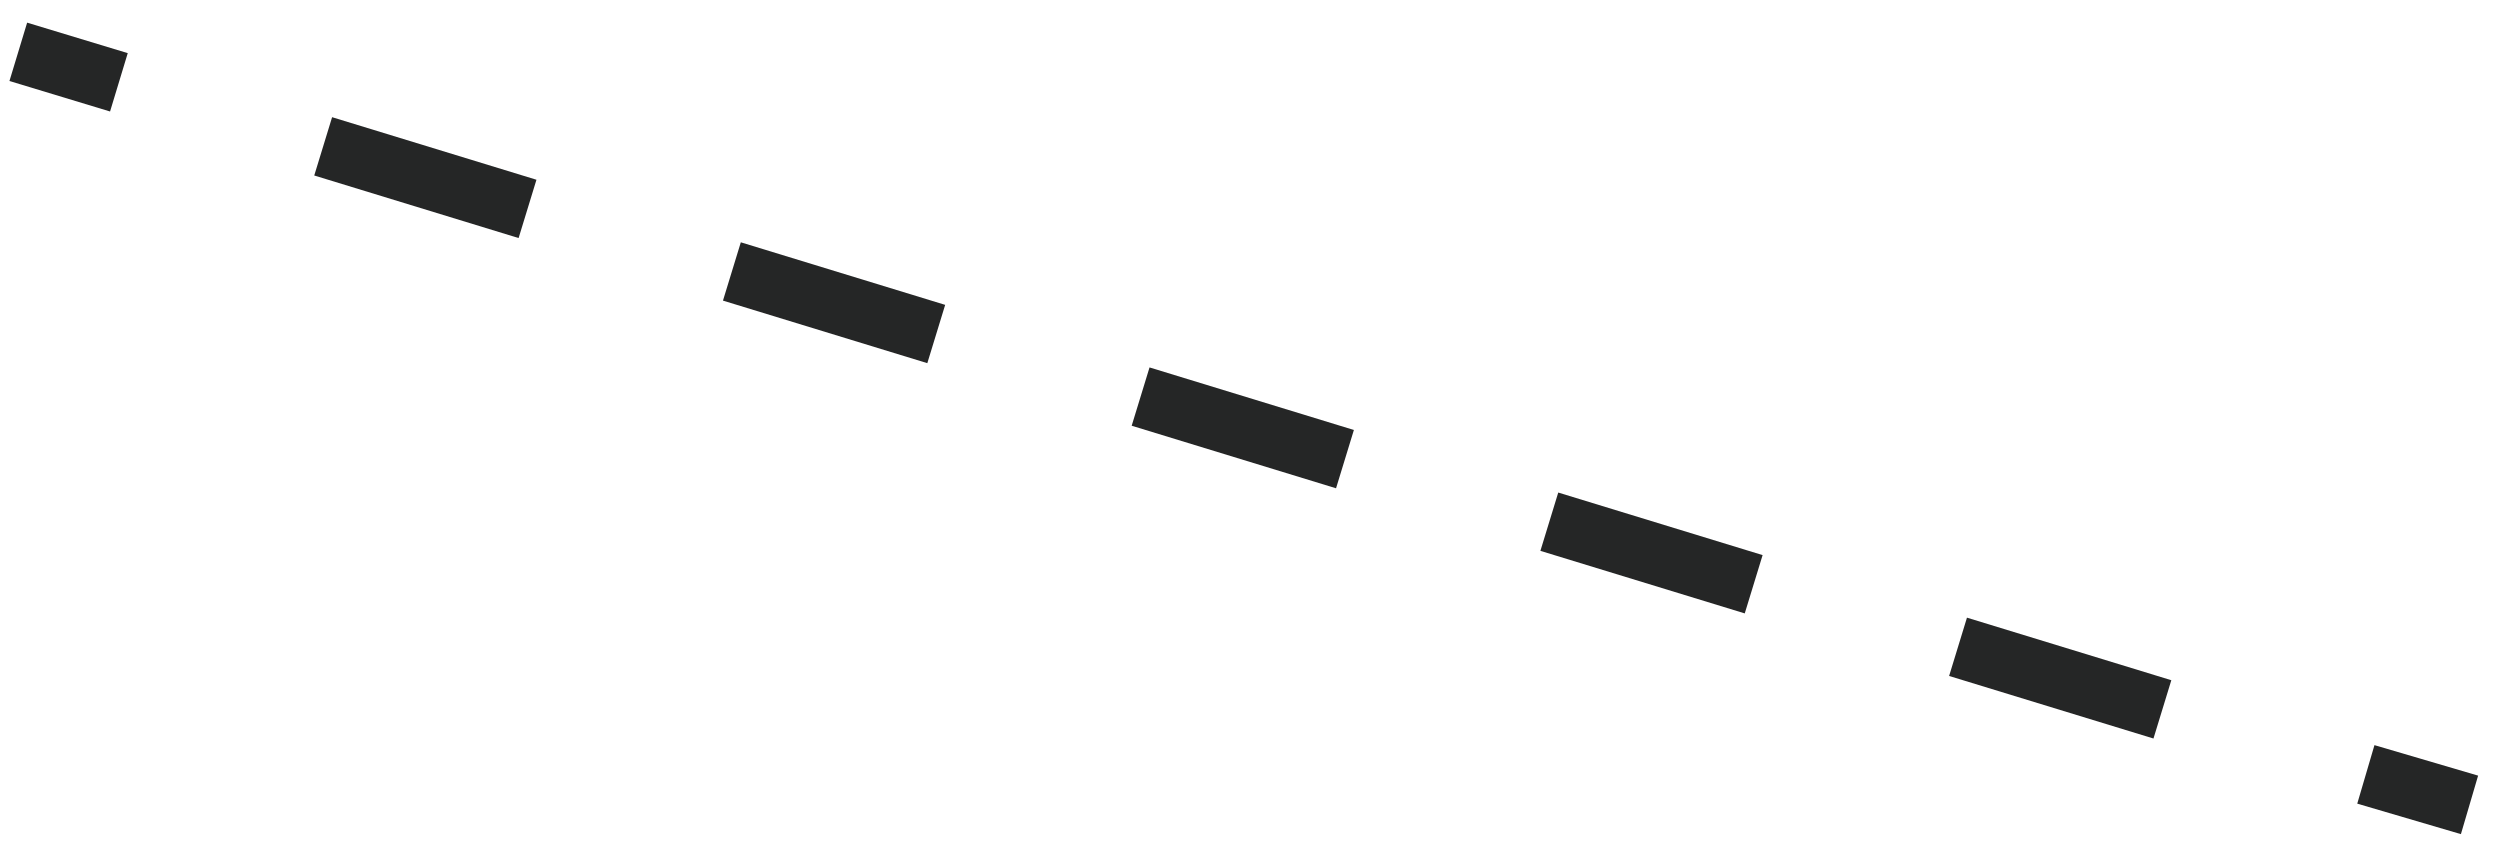 <?xml version="1.0" encoding="UTF-8" standalone="no"?>
<svg width="82px" height="28px" viewBox="0 0 82 28" version="1.1" xmlns="http://www.w3.org/2000/svg" xmlns:xlink="http://www.w3.org/1999/xlink">
    <!-- Generator: Sketch 3.8.1 (29687) - http://www.bohemiancoding.com/sketch -->
    <title>l1</title>
    <desc>Created with Sketch.</desc>
    <defs></defs>
    <g id="Page-1" stroke="none" stroke-width="1" fill="none" fill-rule="evenodd">
        <g id="l1" transform="translate(0, 1)" stroke="#252626" stroke-width="2">
            <path d="M0.6,0.7 L3.9,1.7" id="Shape"></path>
            <path d="M10.6,3.8 L74.3,23.3" id="Shape" stroke-dasharray="7.01,7.01"></path>
            <path d="M77.6,24.4 L81,25.4" id="Shape"></path>
        </g>
    </g>
</svg>